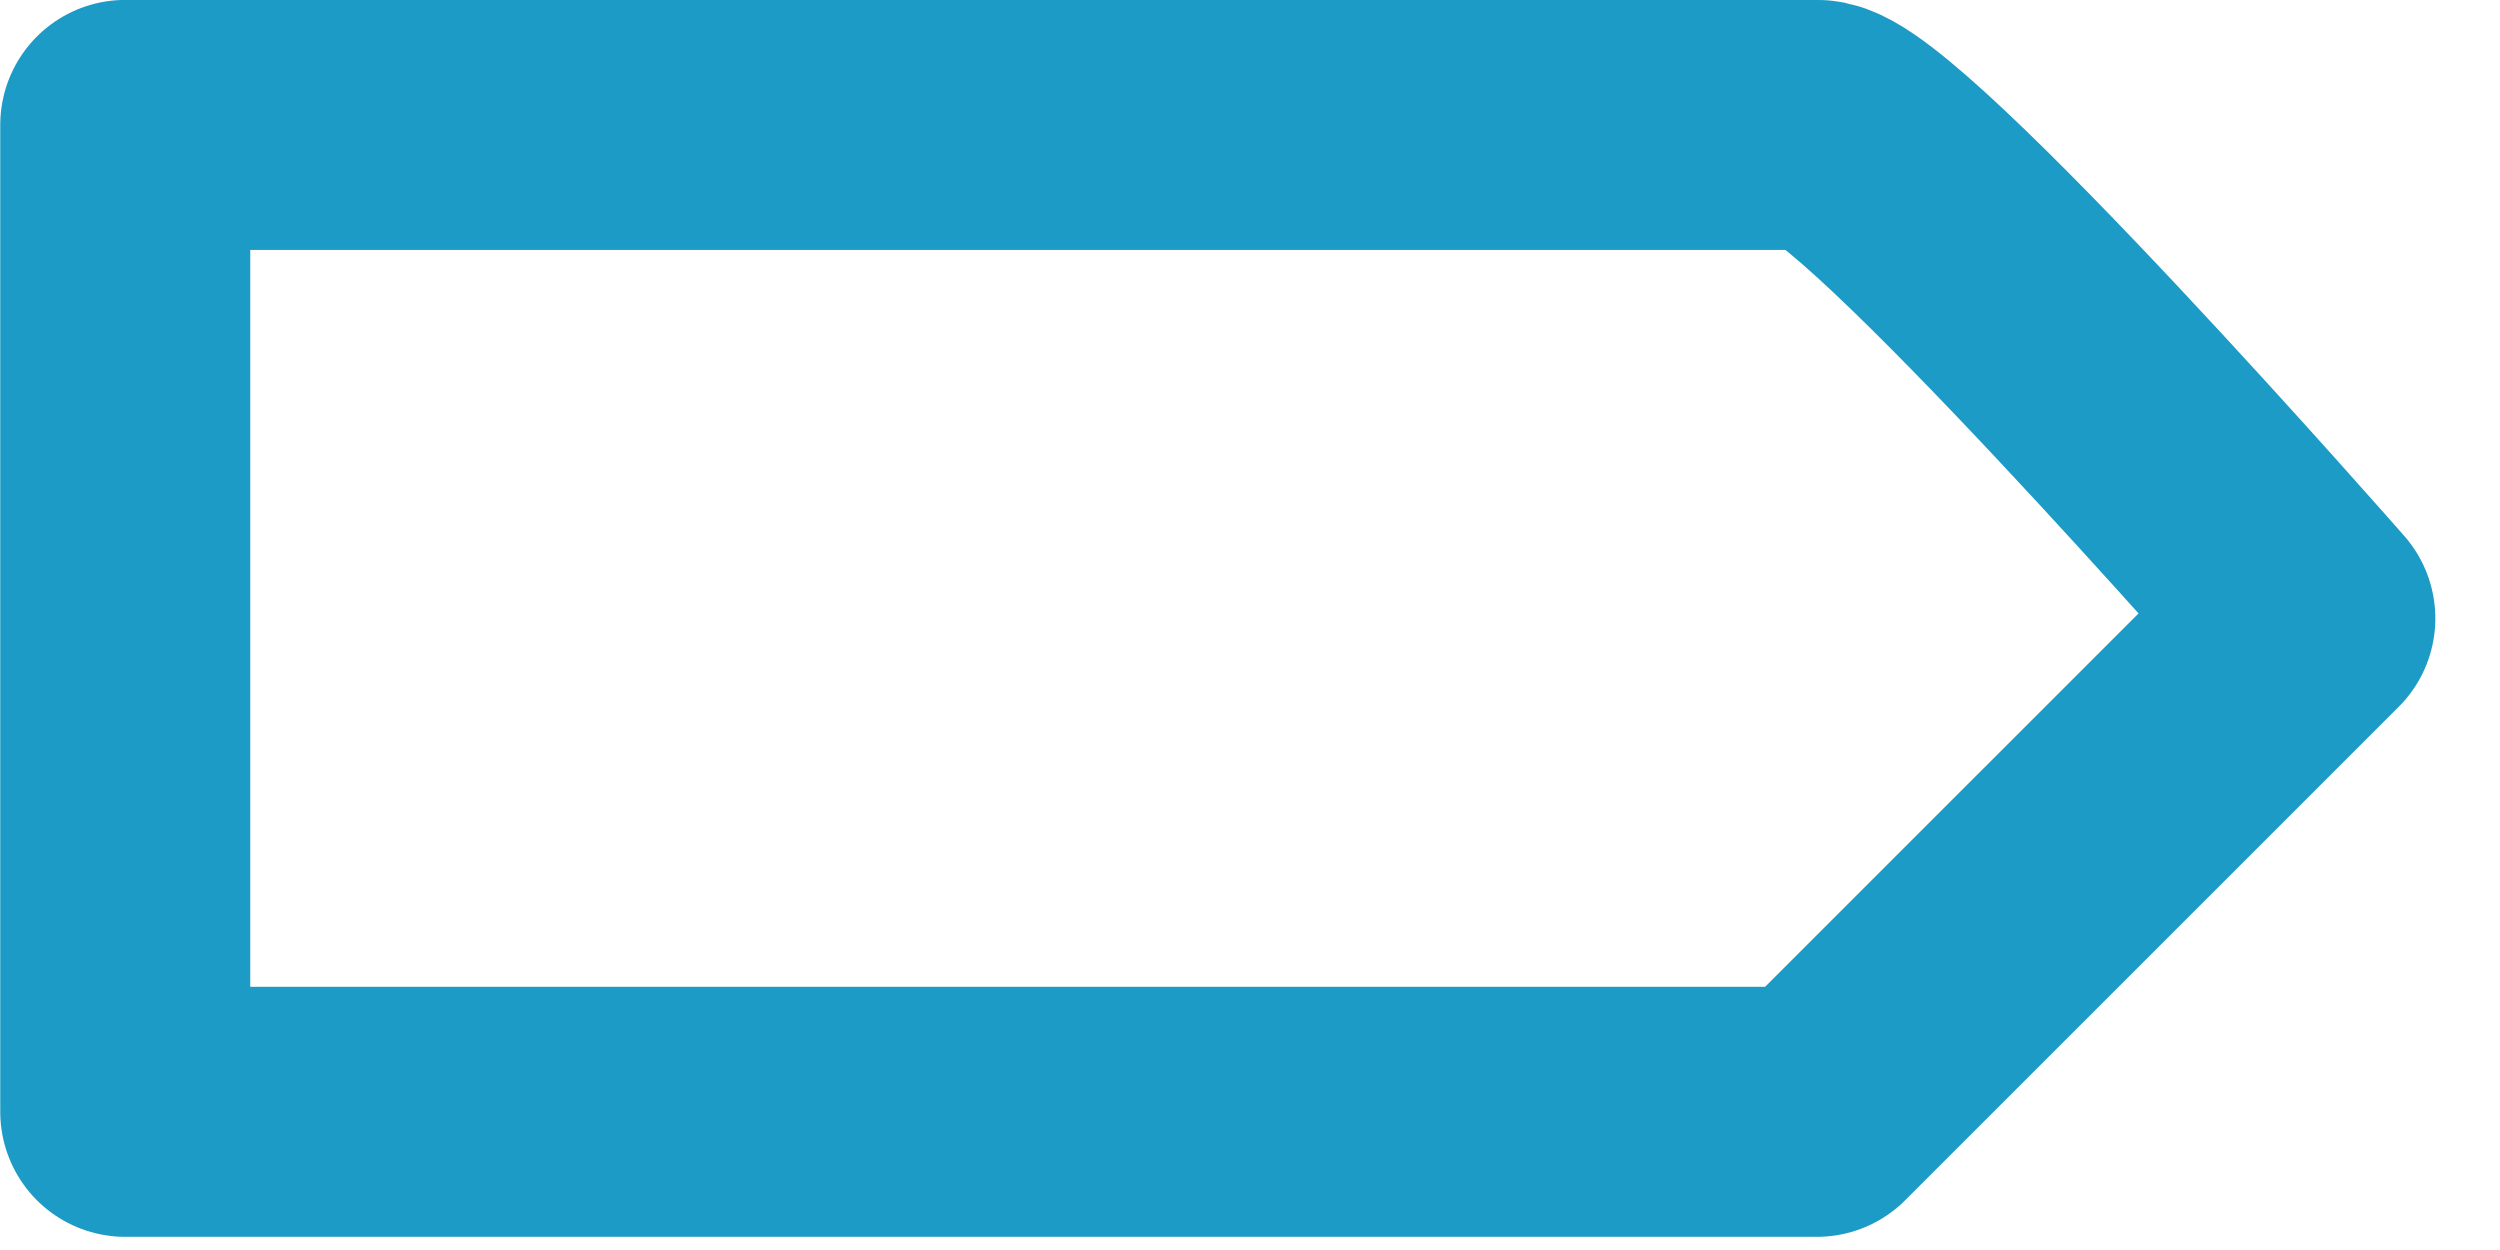 <?xml version="1.0" encoding="UTF-8"?>
<svg width="30px" height="15px" viewBox="0 0 30 15" version="1.1" xmlns="http://www.w3.org/2000/svg" xmlns:xlink="http://www.w3.org/1999/xlink">
    <title>icon-tag</title>
    <g id="Page-1" stroke="none" stroke-width="1" fill="none" fill-rule="evenodd" stroke-linejoin="round">
        <g id="icon-tag" transform="translate(1, 1)" stroke="#1B9BC5" stroke-width="3">
            <path d="M7.692,-0.767 L7.692,19.532 L19.535,19.532 L19.535,-0.767 L13.614,-6.689 C13.614,-6.689 7.692,-1.5 7.692,-0.767 Z" id="Path_349" transform="translate(13.614, 6.421) rotate(90) translate(-13.614, -6.421) "></path>
        </g>
    </g>
</svg>